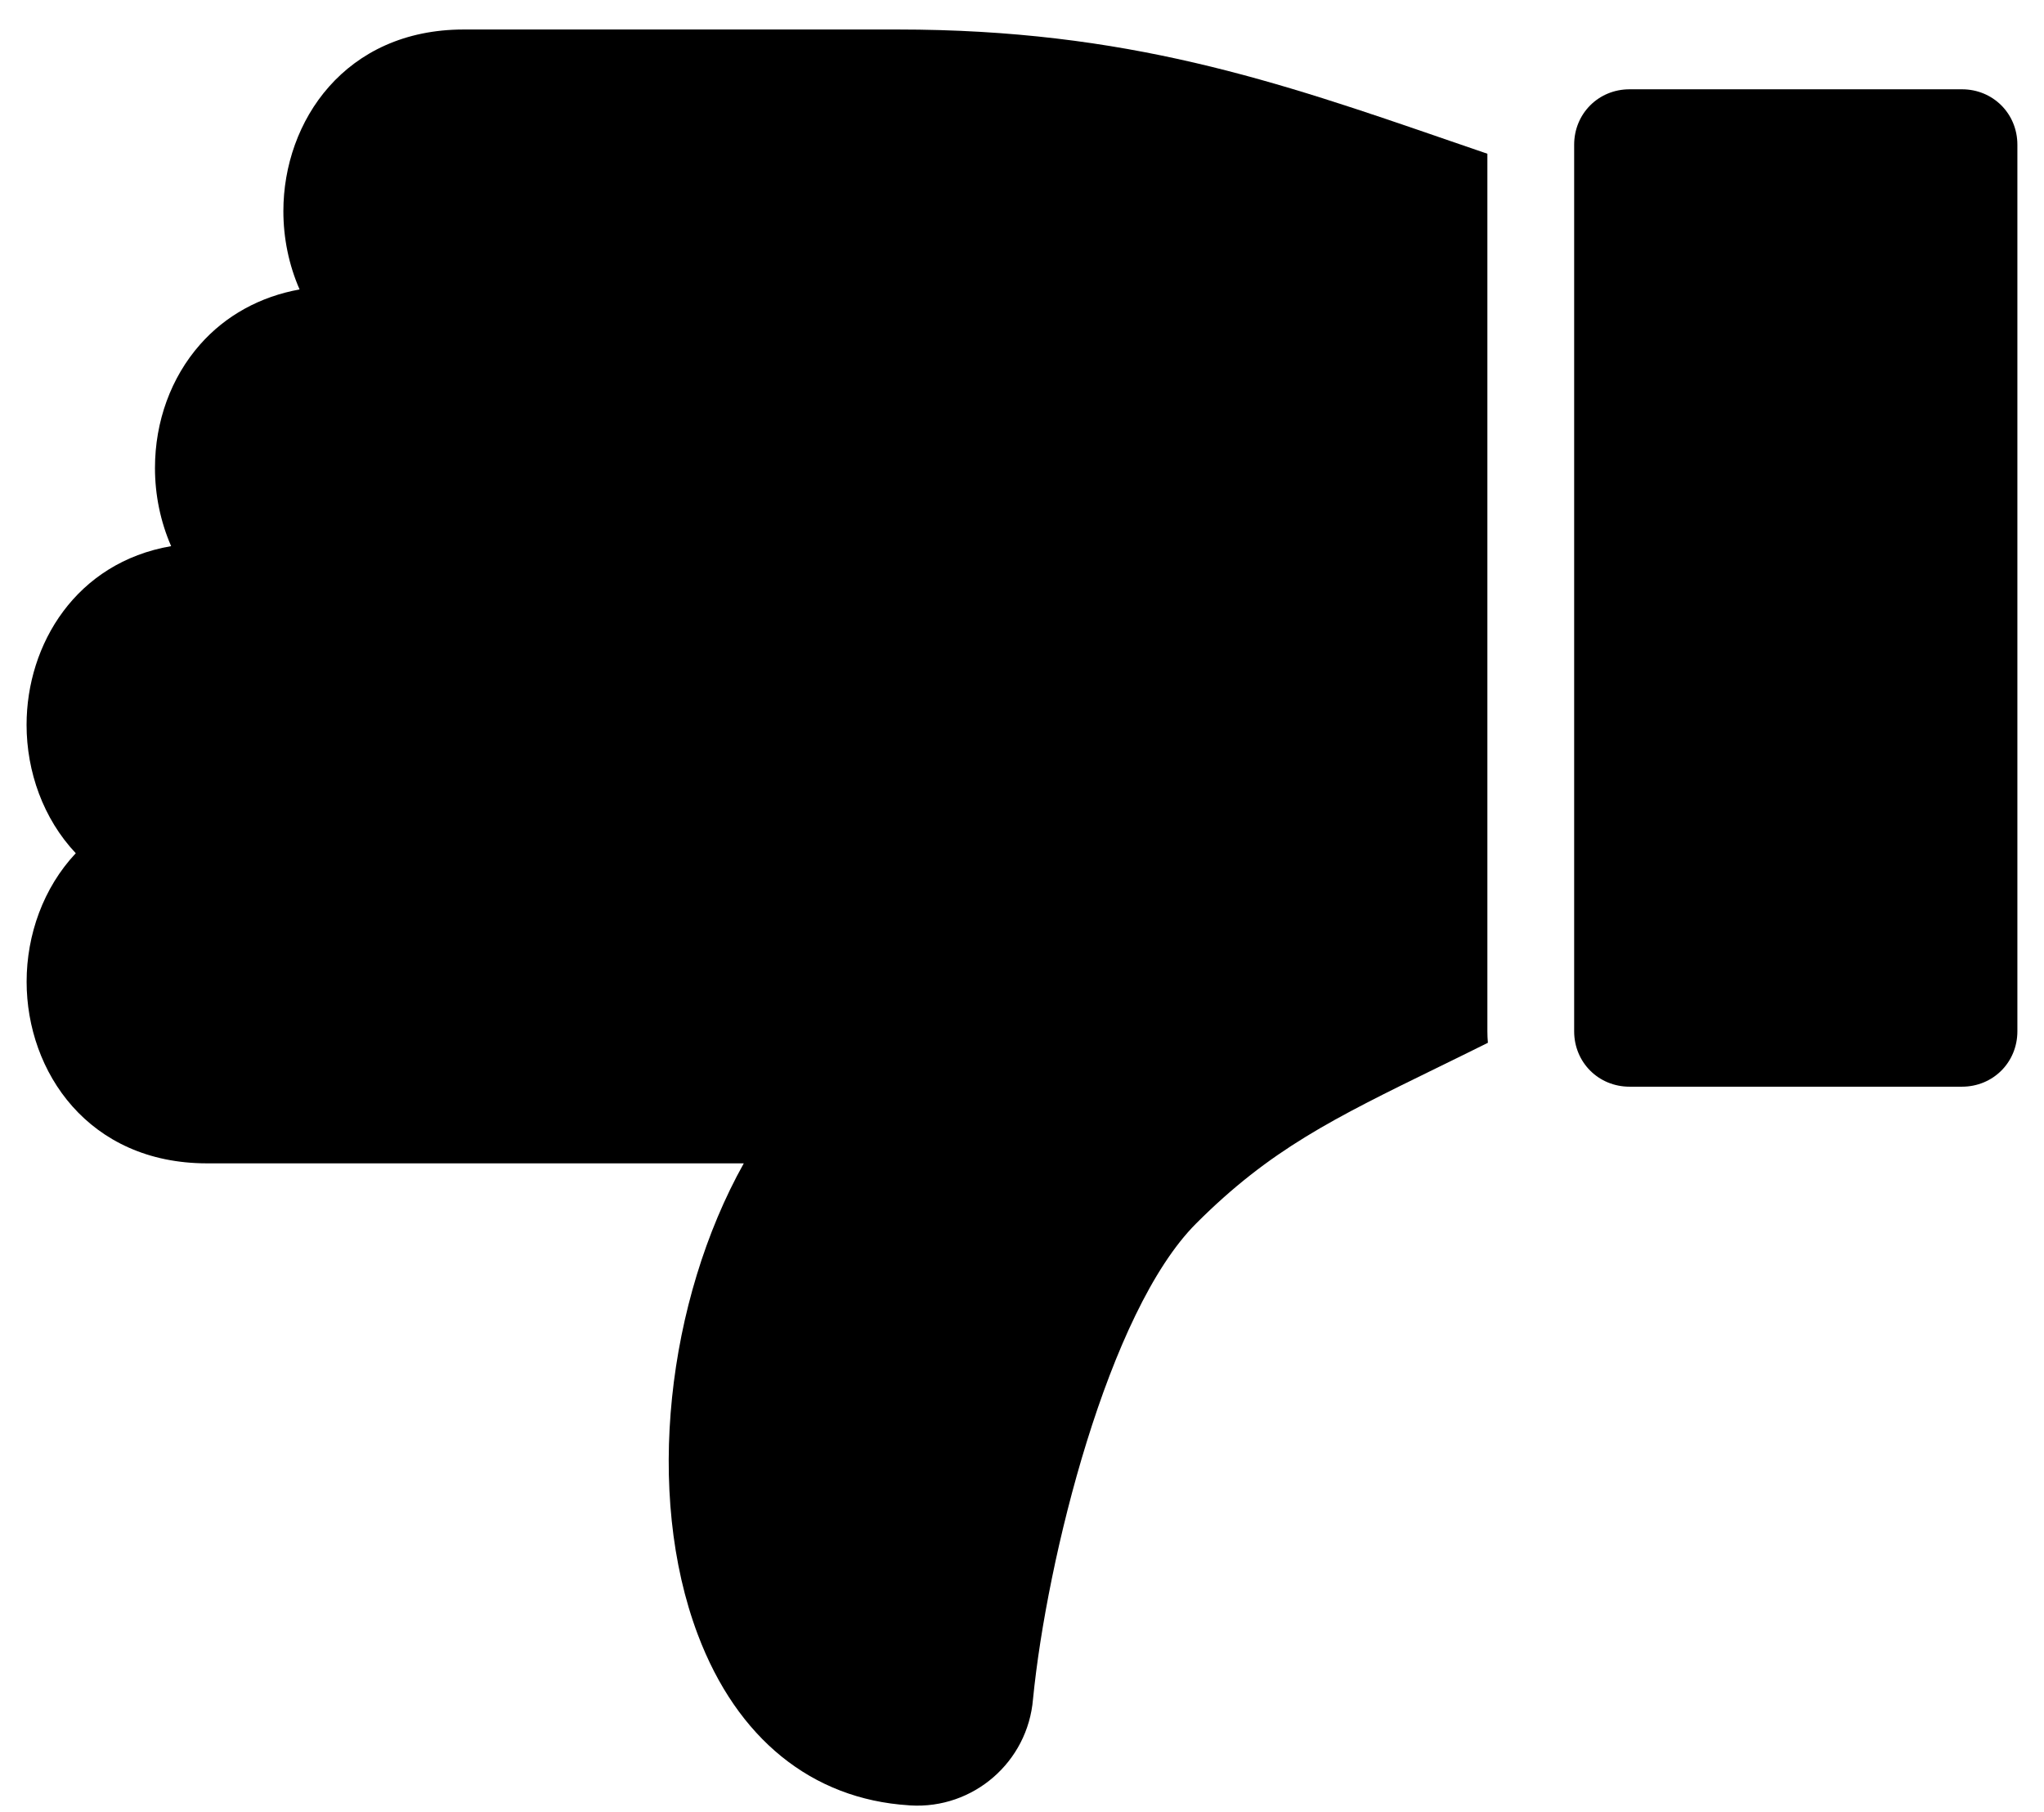 <?xml version="1.0" encoding="UTF-8"?>
<svg width="44px" height="39px" viewBox="0 0 44 39" version="1.1" xmlns="http://www.w3.org/2000/svg" xmlns:xlink="http://www.w3.org/1999/xlink">
    <!-- Generator: Sketch 52.6 (67491) - http://www.bohemiancoding.com/sketch -->
    <title>noun_like_1555605 copy</title>
    <desc>Created with Sketch.</desc>
    <g id="Designs" stroke="none" stroke-width="1" fill="none" fill-rule="evenodd">
        <g id="Content-page" transform="translate(-82, -1240)" fill="#000000">
            <g id="Feedback" transform="translate(29, 1166)">
                <g id="noun_like_1555605-copy" transform="translate(75, 93.5) scale(-1, -1) translate(-75, -93.5) translate(53, 74)">
                    <g id="Group">
                        <path d="M8.922,15.61 L1.766,15.61 C1.097,15.61 0.573,16.134 0.573,16.802 L0.573,35.885 C0.573,36.554 1.097,37.078 1.766,37.078 L8.922,37.078 C9.59,37.078 10.114,36.554 10.114,35.885 L10.114,16.802 C10.114,16.134 9.59,15.61 8.922,15.61 Z" id="Path"></path>
                        <path d="M43.427,17.87 C43.427,15.927 42.093,13.96 39.544,13.96 L27.989,13.96 C29.64,11.007 30.126,6.854 28.978,3.815 C28.135,1.58 26.524,0.276 24.44,0.143 L24.406,0.14 C23.05,0.057 21.876,1.073 21.763,2.428 C21.466,5.442 20.145,10.772 18.252,12.665 C16.659,14.259 15.295,14.926 13.034,16.032 C12.706,16.192 12.349,16.367 11.971,16.555 C11.978,16.637 11.982,16.719 11.982,16.802 L11.982,35.691 C12.255,35.784 12.524,35.877 12.789,35.968 C16.521,37.254 19.746,38.365 24.675,38.365 L34.017,38.365 C36.566,38.365 37.9,36.397 37.9,34.454 C37.9,33.877 37.783,33.299 37.551,32.77 C38.4,32.617 39.144,32.209 39.694,31.584 C40.319,30.874 40.664,29.93 40.664,28.926 C40.664,28.351 40.547,27.773 40.316,27.245 C42.362,26.892 43.428,25.135 43.428,23.398 C43.428,22.391 43.069,21.377 42.369,20.635 C43.068,19.891 43.427,18.877 43.427,17.87 Z" id="Path"></path>
                    </g>
                </g>
            </g>
        </g>
    </g>
</svg>